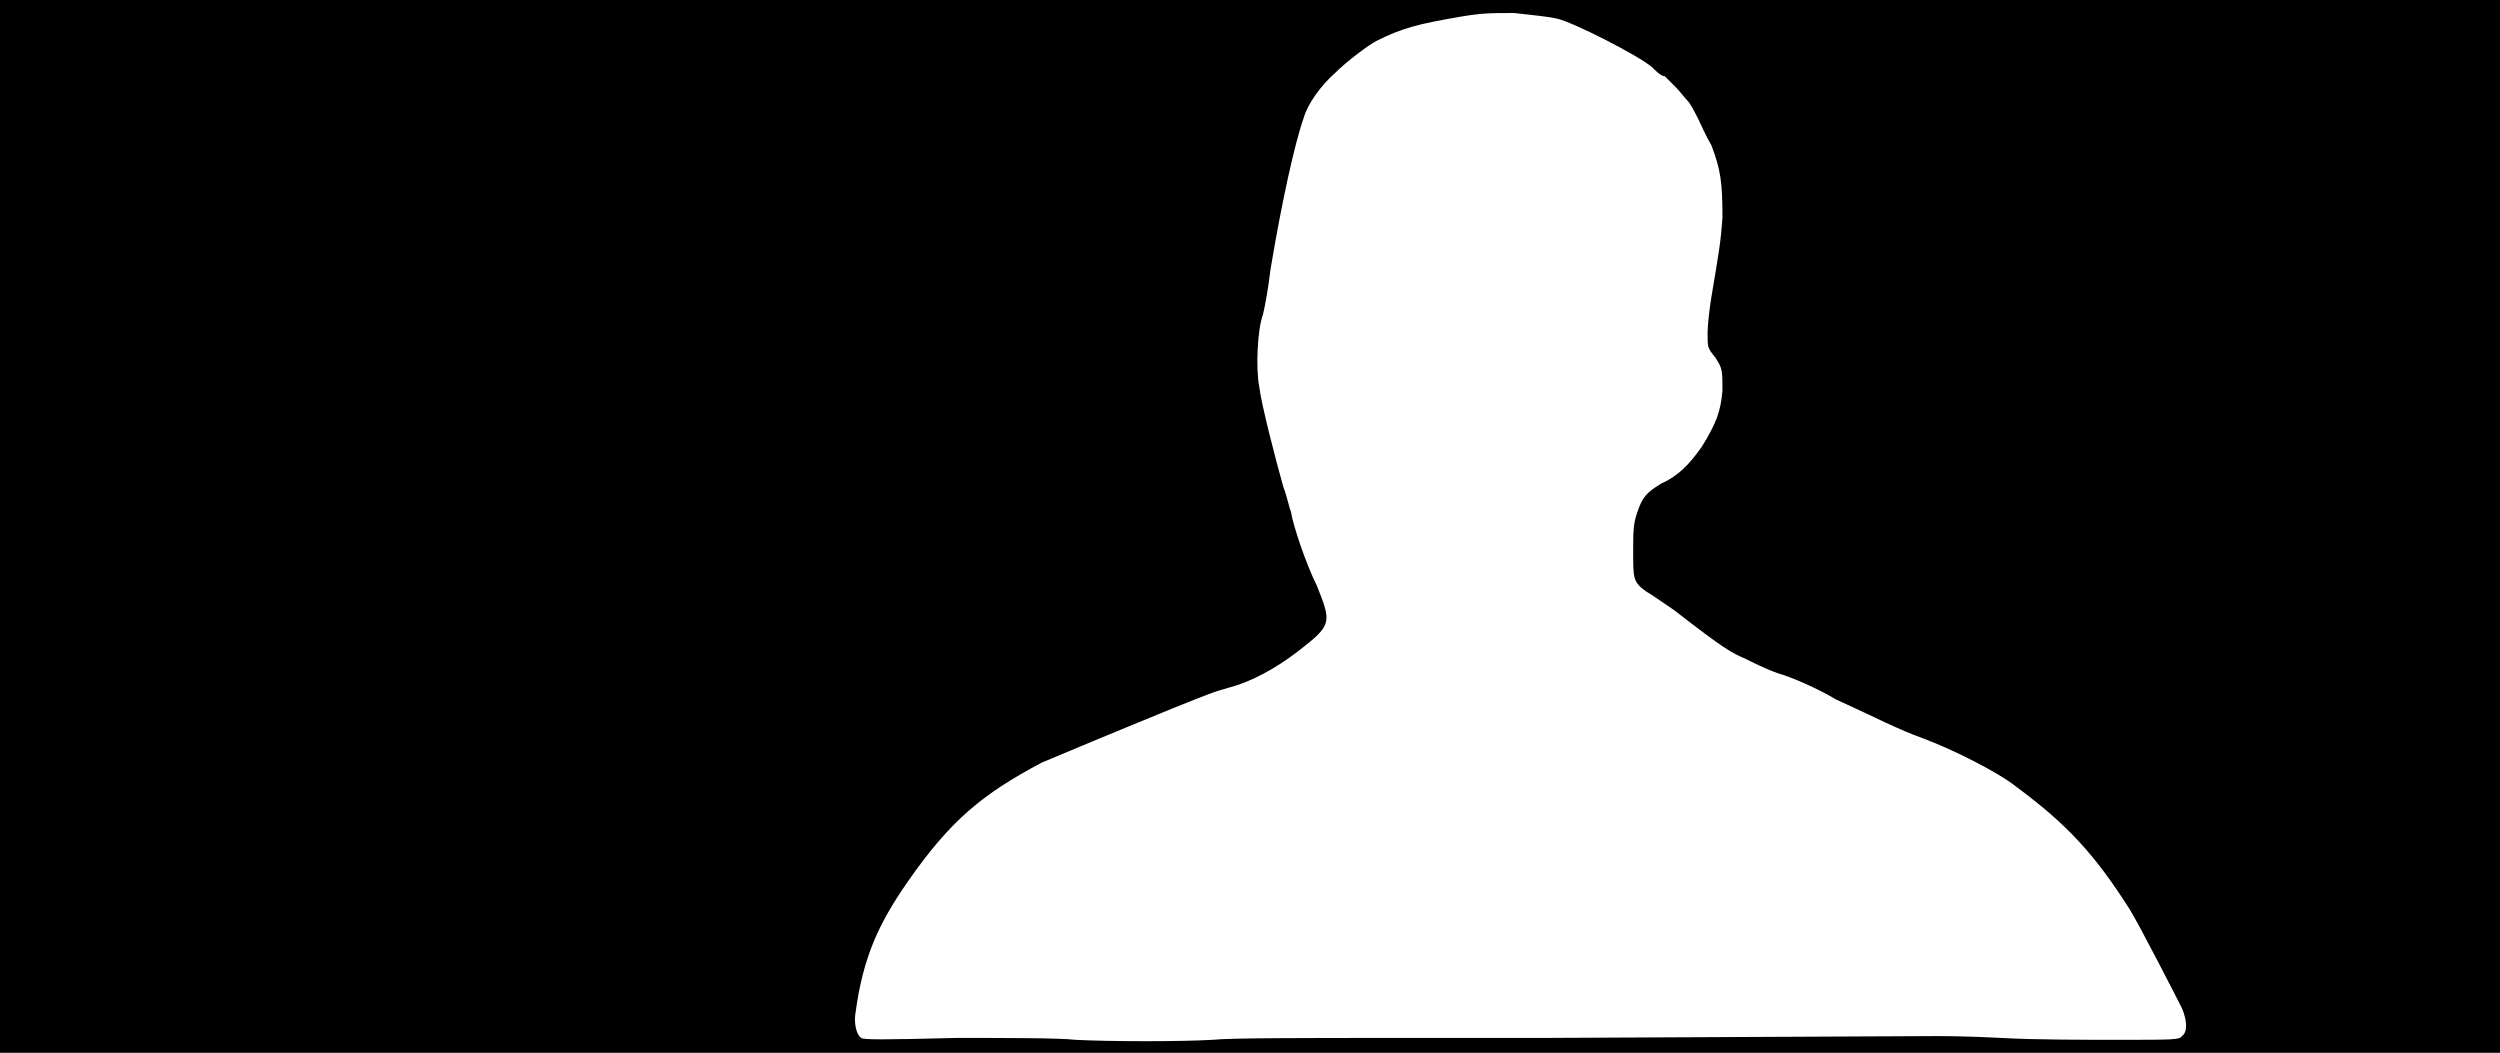 <svg xmlns="http://www.w3.org/2000/svg" width="1344" height="566"><path d="M0 283V0h1344v566H0V283m652 276c8-1 51-1 94-1h82c7 0 209-1 212-1s18 0 36 1c17 1 45 1 63 1 29 0 33 0 34-2 3-2 3-8 0-15-3-6-23-45-28-53-19-30-34-46-61-66-10-8-34-20-50-26-14-5-25-11-47-21-10-6-24-12-31-14-6-2-14-6-18-8-7-3-11-5-38-26-6-4-13-9-15-10-7-5-7-7-7-21 0-11 0-15 2-21 3-9 5-11 13-16 9-4 15-10 22-20 8-13 10-19 11-30 0-11 0-12-4-18-4-5-4-5-4-13 0-4 1-13 2-19 4-24 5-29 6-43 0-19-1-26-6-39-3-5-6-12-7-14s-3-6-5-9c-2-2-5-6-7-8l-6-6c-2 0-5-3-7-5-7-6-42-24-51-26-4-1-14-2-23-3-13 0-17 0-29 2-23 4-31 6-45 13-4 2-16 11-22 17-8 7-15 17-17 24-5 14-12 46-18 82-1 9-3 20-4 24-3 8-4 29-2 39 1 9 9 40 13 54 2 5 3 11 4 13 1 7 8 28 14 40 8 20 8 21-10 35-13 10-25 16-35 19-11 3-13 4-33 12-27 11-63 26-70 29-32 17-49 31-72 64-16 23-24 41-28 70-1 5 0 12 3 14 1 1 12 1 51 0 27 0 56 0 64 1 19 1 57 1 74 0z"/></svg>